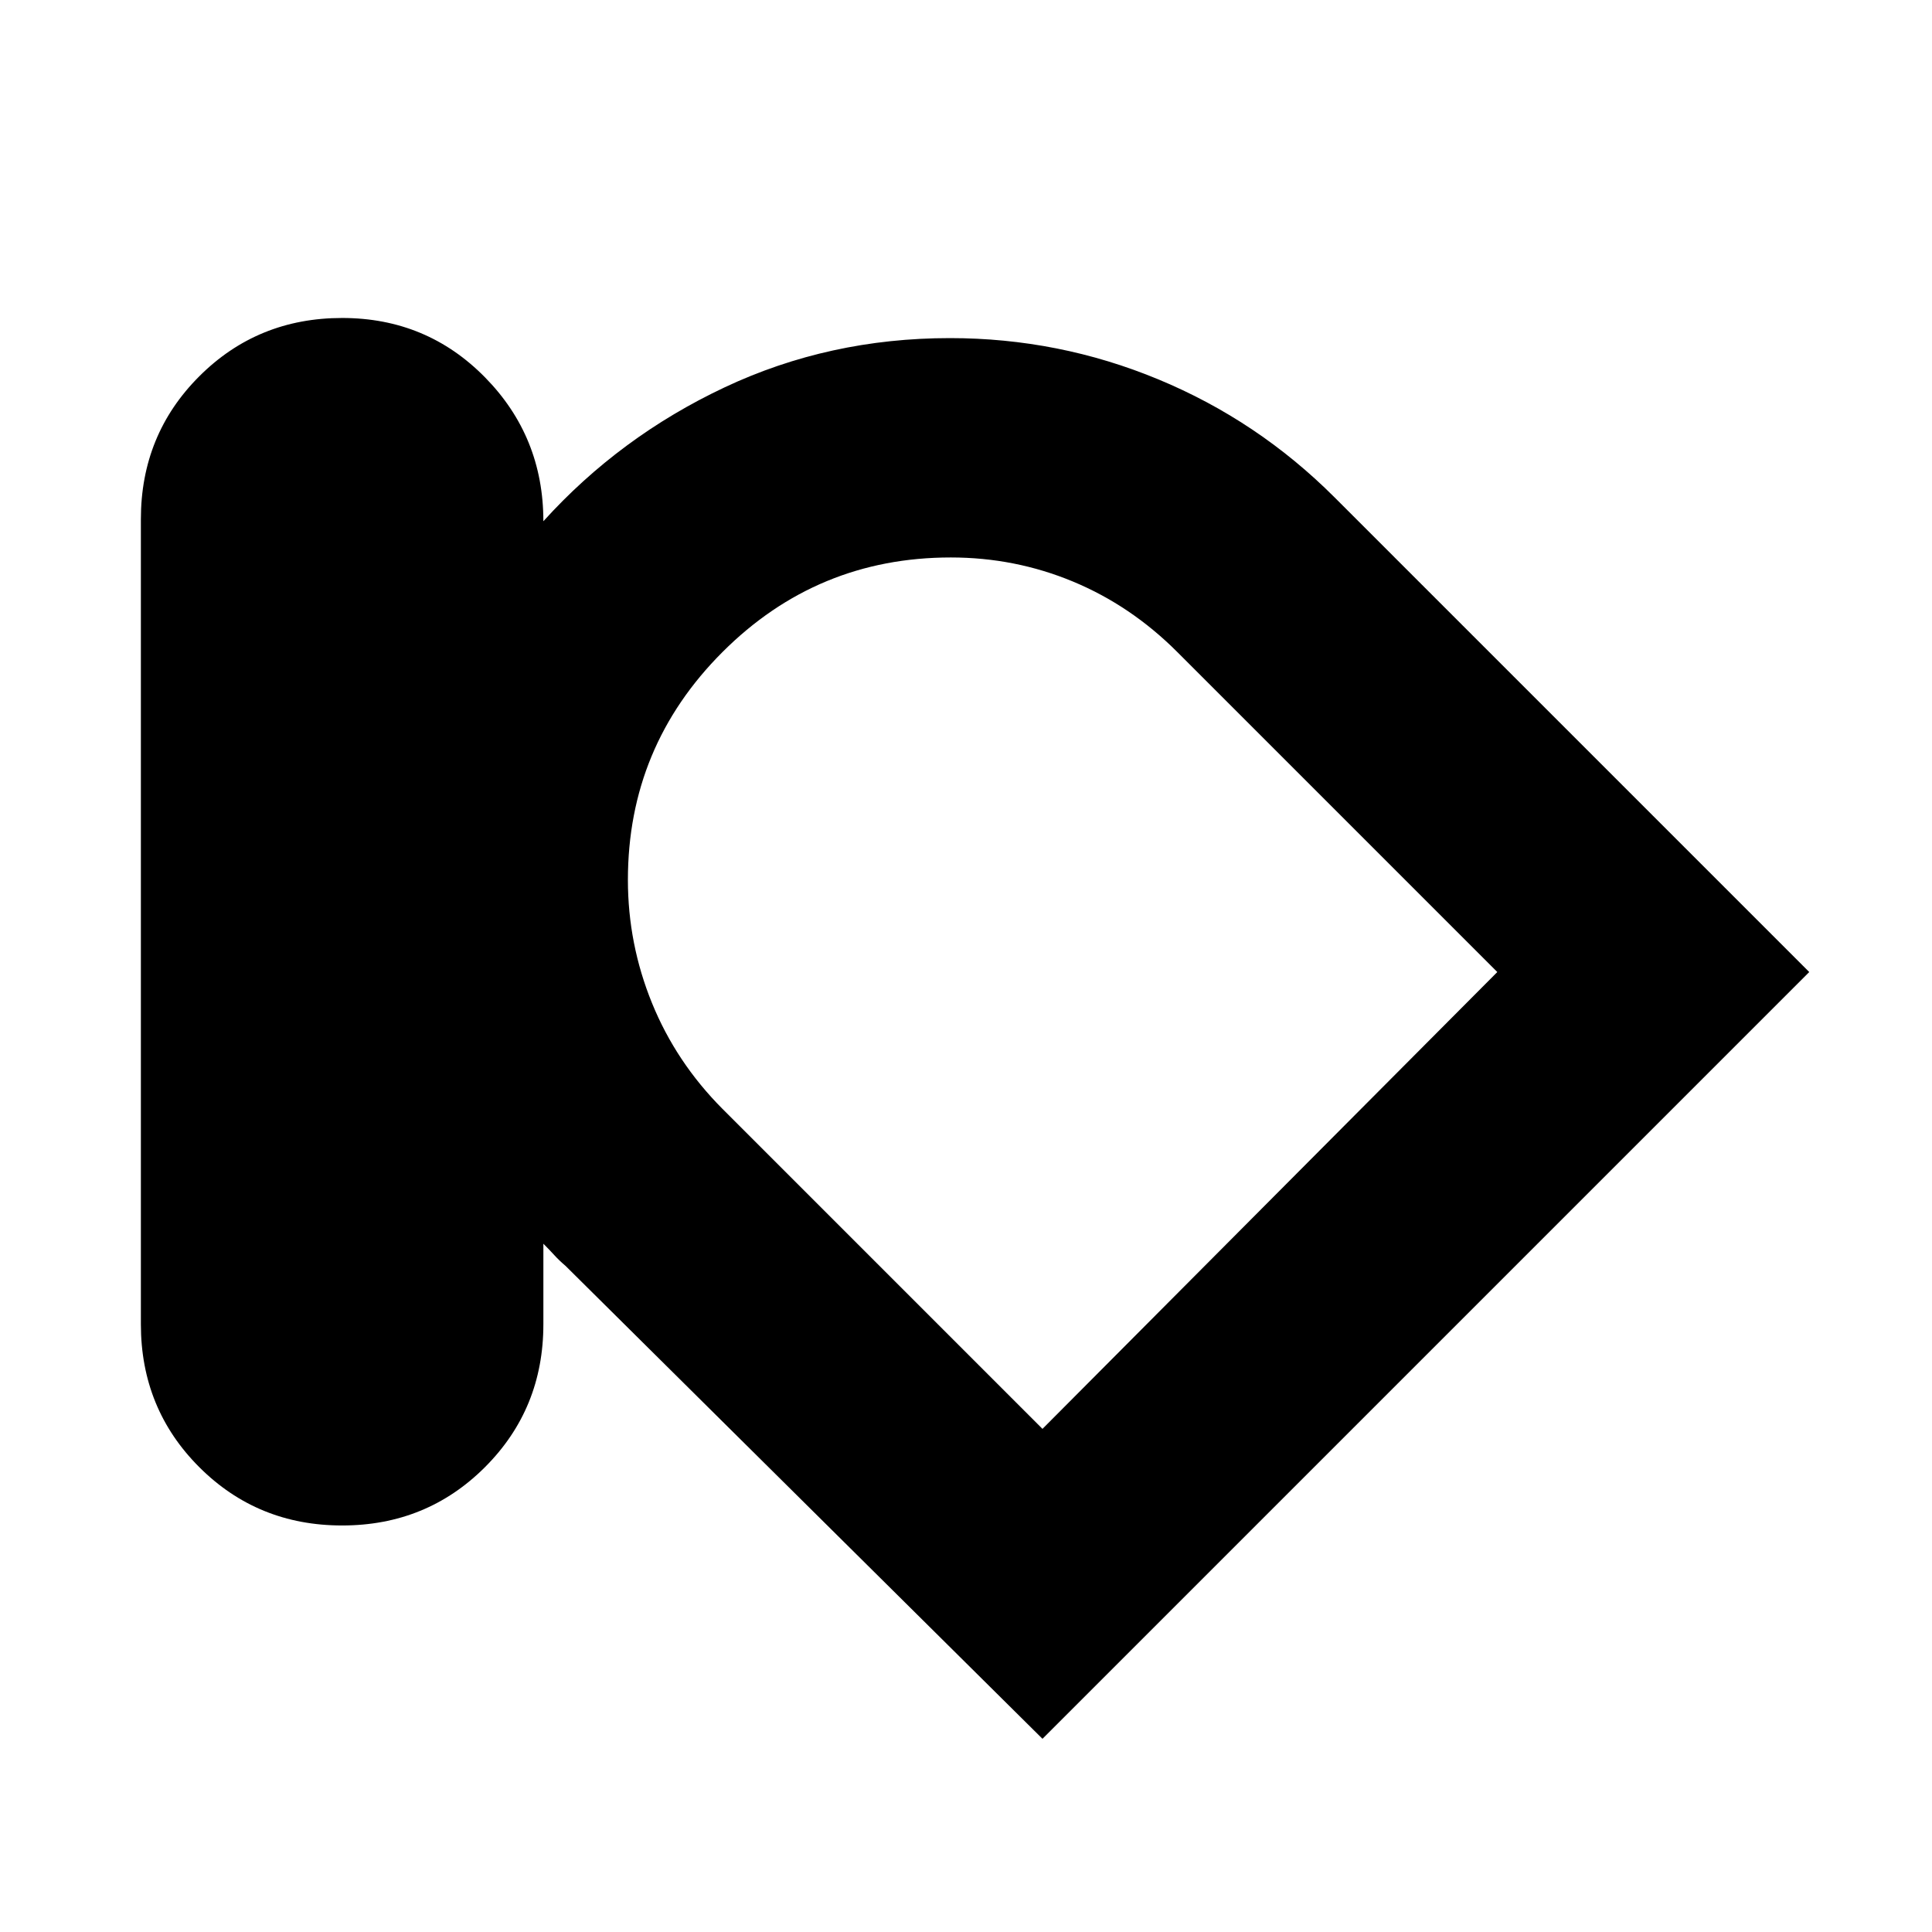 <svg xmlns="http://www.w3.org/2000/svg" height="24" viewBox="0 -960 960 960" width="24"><path d="M170-202q-42 0-71-29t-29-71v-400q0-42 29-71t71-29q42 0 71 29.5t29 71.5q38-42 90-66.5T472-792q54.122 0 103.561 20.5Q625-751 663.113-712.887L899-477 518-96 281-331q-3.143-2.667-5.571-5.333Q273-339 270-342v40q0 42-29 71t-71 29Zm142-320.784q0 31.784 11.972 61.197Q335.943-432.174 359-409l159 159 226-227-159-159q-23.04-23.057-51.839-35.028Q504.361-683 472.46-683 406-683 359-636t-47 113.216ZM528-467Z"/></svg>